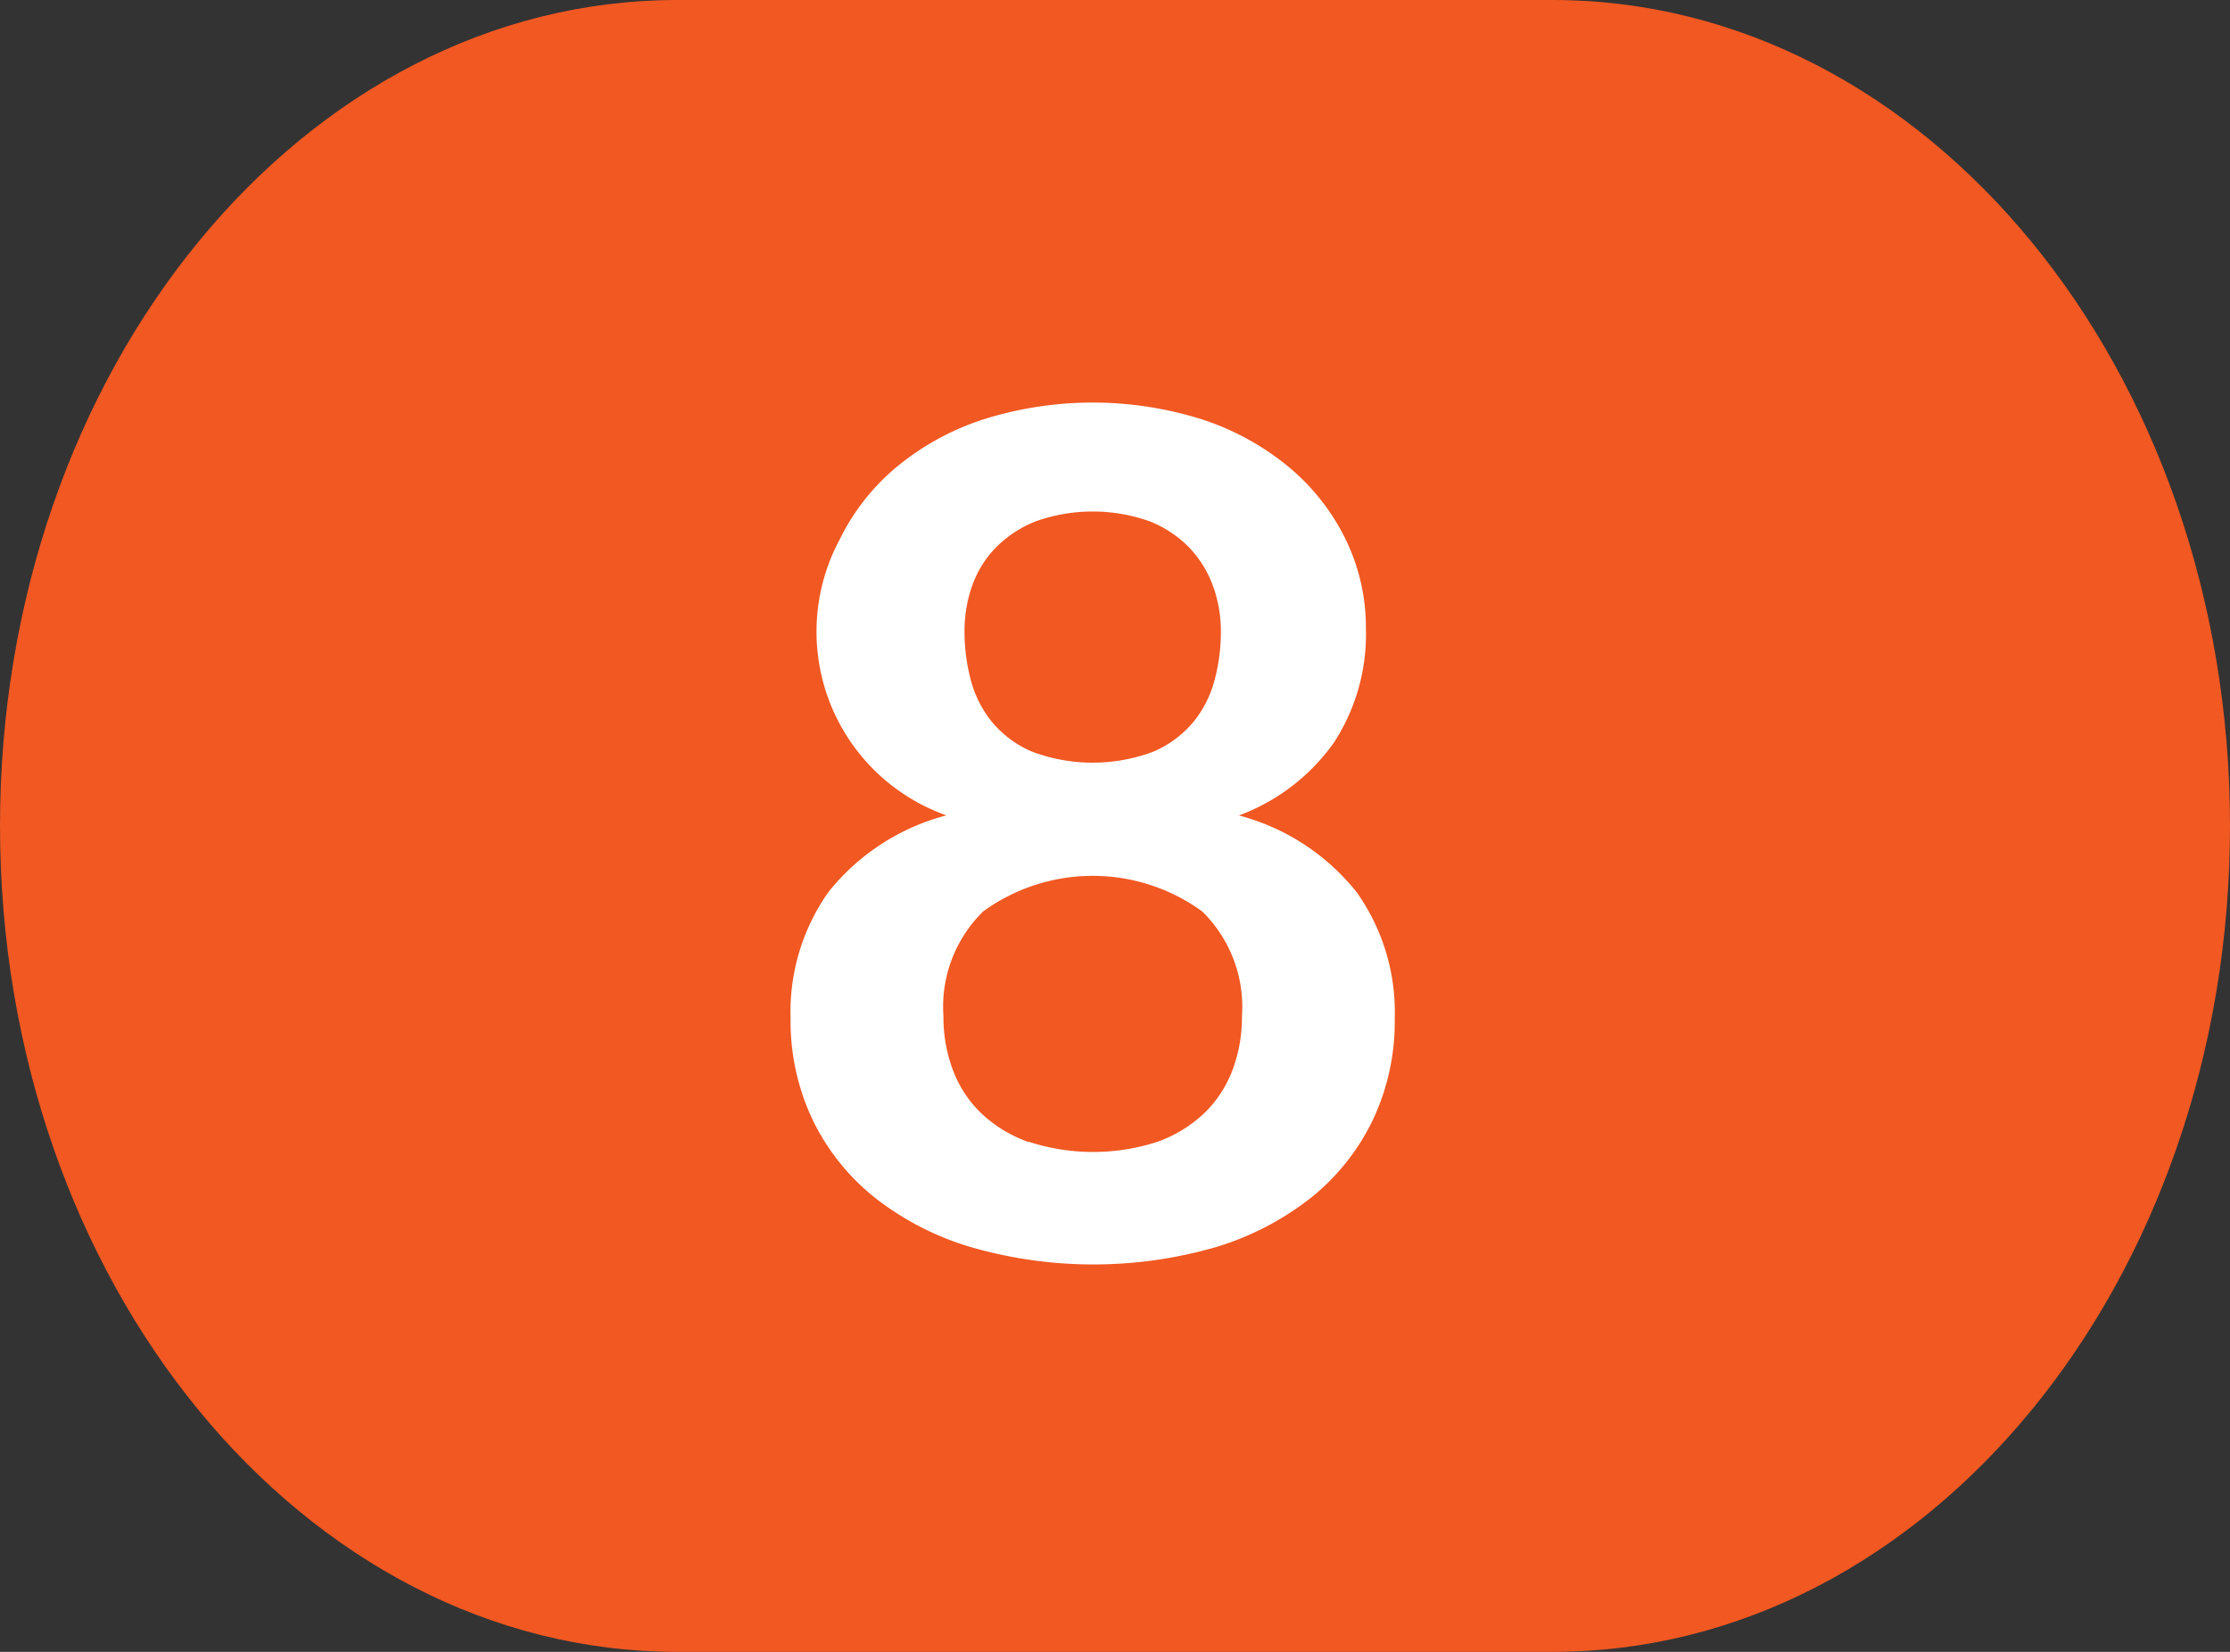 <svg id="Tag" xmlns="http://www.w3.org/2000/svg" width="27" height="20" viewBox="0 0 27 20">
  <rect x="0" y="0" width="27" height="20" fill="#333333" stroke="none"/>
<defs>
    <style>
      .cls-1 {
        fill: #f15822;
      }

      .cls-1, .cls-2 {
        fill-rule: evenodd;
      }

      .cls-2 {
        fill: #fff;
      }
    </style>
  </defs>
  <path id="Rounded_Rectangle_3" data-name="Rounded Rectangle 3" class="cls-1" d="M401.2,10H411.8c4.527,0,8.2,4.477,8.2,10s-3.67,10-8.2,10H401.2c-4.526,0-8.2-4.477-8.2-10S396.67,10,401.2,10Z" transform="translate(-393 -10)"/>
  <path id="_8" data-name="8" class="cls-2" d="M407.72,25.1a3.483,3.483,0,0,0,1.155-.6,2.706,2.706,0,0,0,.746-0.939,2.778,2.778,0,0,0,.266-1.228,2.511,2.511,0,0,0-.459-1.528A2.7,2.7,0,0,0,408,19.873a2.45,2.45,0,0,0,1.151-.883,2.4,2.4,0,0,0,.387-1.377,2.443,2.443,0,0,0-.244-1.08,2.662,2.662,0,0,0-.682-0.872,3.2,3.2,0,0,0-1.045-.579,4.4,4.4,0,0,0-2.674,0,3.2,3.2,0,0,0-1.046.579,2.672,2.672,0,0,0-.681.872,2.359,2.359,0,0,0,1.293,3.339,2.7,2.7,0,0,0-1.428.928,2.511,2.511,0,0,0-.459,1.528,2.792,2.792,0,0,0,.266,1.228,2.721,2.721,0,0,0,.747.939,3.483,3.483,0,0,0,1.155.6A5.342,5.342,0,0,0,407.72,25.1Zm-2.27-1.274a1.619,1.619,0,0,1-.564-0.342,1.4,1.4,0,0,1-.346-0.522,1.81,1.81,0,0,1-.117-0.657,1.616,1.616,0,0,1,.481-1.27,2.257,2.257,0,0,1,2.652,0,1.619,1.619,0,0,1,.481,1.27,1.81,1.81,0,0,1-.117.657,1.412,1.412,0,0,1-.346.522,1.614,1.614,0,0,1-.565.342A2.524,2.524,0,0,1,405.45,23.822Zm0.044-4.726a1.29,1.29,0,0,1-.481-0.356,1.343,1.343,0,0,1-.258-0.508,2.269,2.269,0,0,1-.077-0.589,1.653,1.653,0,0,1,.091-0.551,1.272,1.272,0,0,1,.284-0.462,1.4,1.4,0,0,1,.485-0.321,2.057,2.057,0,0,1,1.384,0,1.373,1.373,0,0,1,.481.321,1.329,1.329,0,0,1,.284.462,1.606,1.606,0,0,1,.095.551,2.269,2.269,0,0,1-.077.589,1.343,1.343,0,0,1-.258.508,1.3,1.3,0,0,1-.481.356A2.087,2.087,0,0,1,405.494,19.1Z" transform="translate(-393 -10)"/>
</svg>
